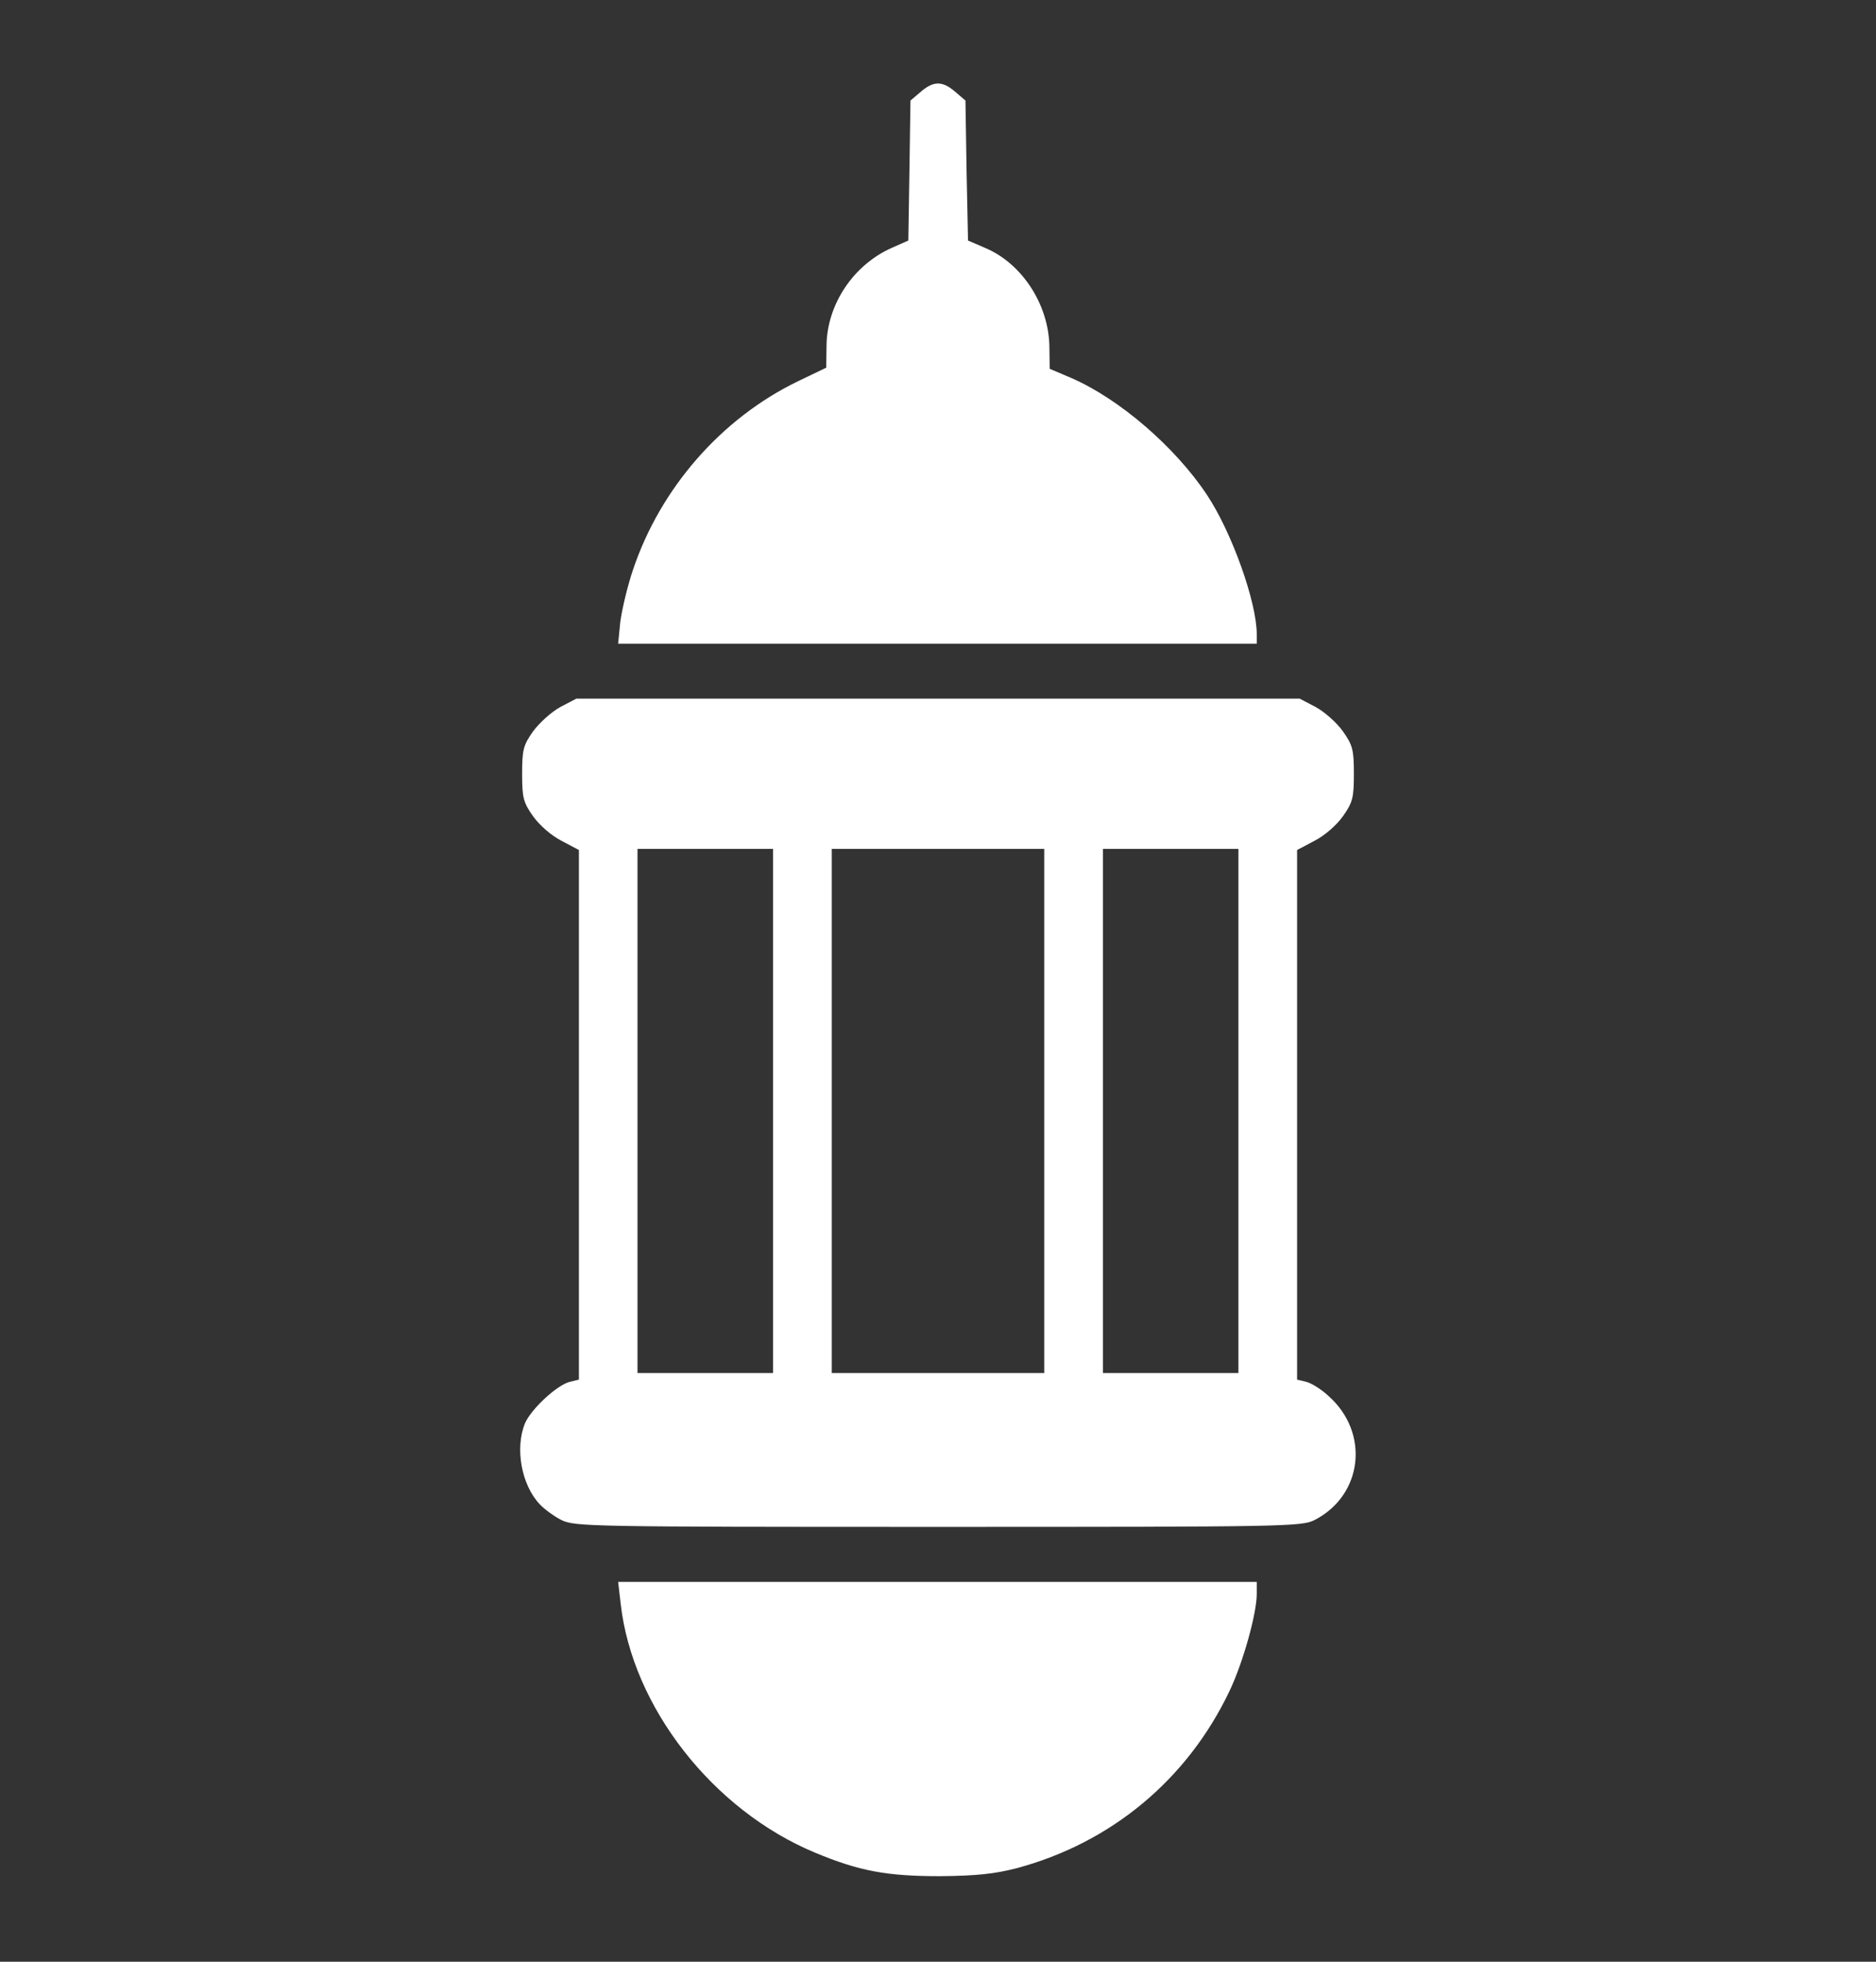 <svg width="22" height="23" viewBox="0 0 22 23" fill="none" xmlns="http://www.w3.org/2000/svg">
<rect x="0" y="0" width="22" height="23" fill="#333333" stroke="none"/>
<g id="lanterns 1" clip-path="url(#clip0_114_141)">
<g id="Group">
<path id="Vector" d="M10.798 1.076L10.677 1.179L10.665 2L10.652 2.82L10.467 2.902C10.011 3.1 9.702 3.564 9.693 4.041L9.689 4.311L9.358 4.47C8.46 4.904 7.747 5.721 7.425 6.675C7.356 6.877 7.292 7.156 7.274 7.293L7.249 7.547H10.995H14.738V7.435C14.738 7.061 14.446 6.241 14.154 5.802C13.78 5.239 13.127 4.677 12.564 4.432L12.31 4.324L12.306 4.049C12.293 3.568 11.988 3.095 11.563 2.911L11.352 2.82L11.335 2L11.322 1.179L11.202 1.076C11.051 0.947 10.948 0.947 10.798 1.076Z" fill="white"/>
<path id="Vector_2" d="M6.57 8.29C6.467 8.346 6.325 8.475 6.252 8.574C6.136 8.737 6.123 8.793 6.123 9.072C6.123 9.352 6.136 9.407 6.252 9.571C6.329 9.678 6.467 9.798 6.587 9.859L6.789 9.966V13.068V16.175L6.682 16.201C6.531 16.239 6.23 16.519 6.157 16.686C6.037 16.979 6.114 17.408 6.329 17.636C6.381 17.692 6.497 17.778 6.583 17.821C6.737 17.898 6.901 17.902 11 17.902C15.099 17.902 15.262 17.898 15.417 17.821C15.984 17.529 16.066 16.794 15.576 16.364C15.494 16.287 15.374 16.214 15.318 16.201L15.211 16.175V13.068V9.966L15.413 9.859C15.533 9.798 15.671 9.678 15.748 9.571C15.864 9.407 15.877 9.352 15.877 9.072C15.877 8.793 15.864 8.737 15.748 8.574C15.679 8.475 15.533 8.346 15.43 8.29L15.241 8.191H11H6.759L6.57 8.29ZM9.066 13.025V16.098H8.271H7.476V13.025V9.953H8.271H9.066V13.025ZM12.246 13.025V16.098H11H9.754V13.025V9.953H11H12.246V13.025ZM14.523 13.025V16.098H13.728H12.934V13.025V9.953H13.728H14.523V13.025Z" fill="white"/>
<path id="Vector_3" d="M7.279 18.805C7.416 20.016 8.361 21.224 9.56 21.722C10.076 21.937 10.398 21.997 11.021 21.997C11.451 21.993 11.661 21.971 11.924 21.903C13.032 21.606 13.926 20.863 14.42 19.823C14.579 19.488 14.738 18.916 14.738 18.689V18.547H10.995H7.249L7.279 18.805Z" fill="white"/>
</g>
</g>
<defs>
<clipPath id="clip0_114_141">
<rect width="22" height="22" fill="white" transform="translate(0 0.5)"/>
</clipPath>
</defs>
</svg>
